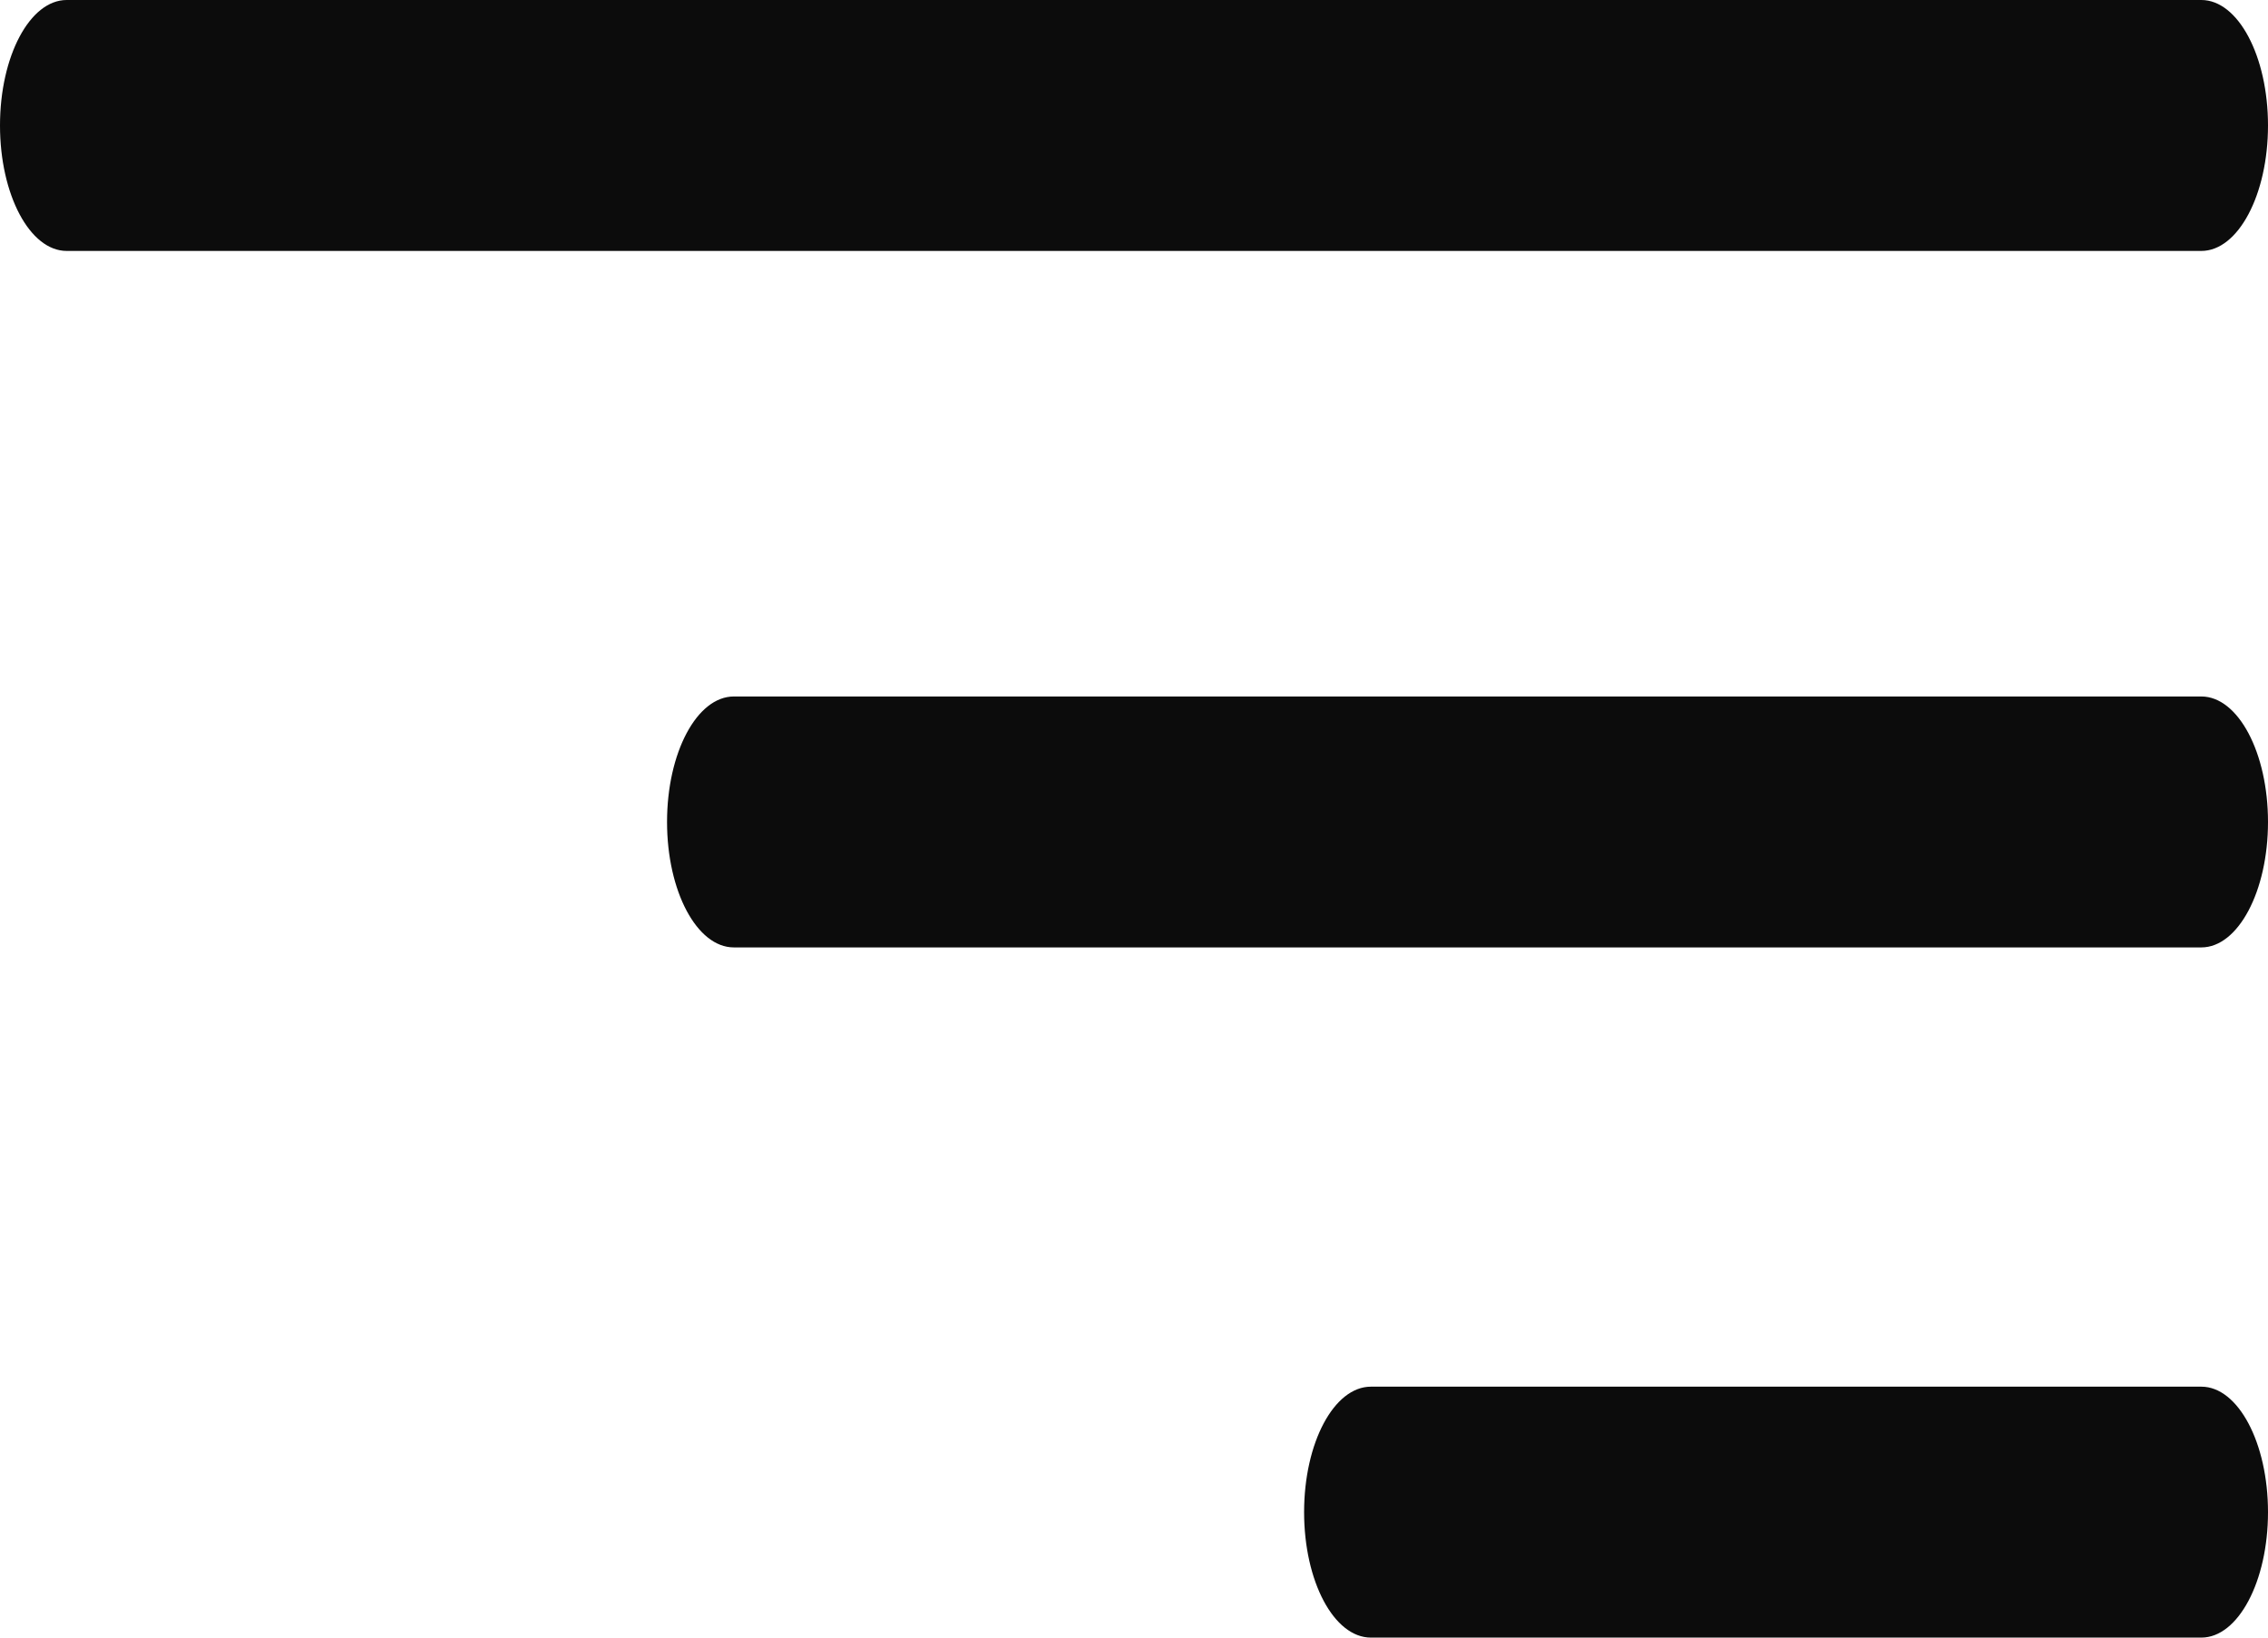 <svg width="18" height="13" viewBox="0 0 18 13" fill="none" xmlns="http://www.w3.org/2000/svg">
<path fill-rule="evenodd" clip-rule="evenodd" d="M0 0.996C0 0.446 0.237 0 0.529 0H17.471C17.763 0 18 0.446 18 0.996C18 1.546 17.763 1.992 17.471 1.992H0.529C0.237 1.992 0 1.546 0 0.996Z" fill="#0C0C0C"/>
<path fill-rule="evenodd" clip-rule="evenodd" d="M5.294 6.525C5.294 5.975 5.531 5.529 5.824 5.529H17.471C17.763 5.529 18 5.975 18 6.525C18 7.075 17.763 7.521 17.471 7.521H5.824C5.531 7.521 5.294 7.075 5.294 6.525Z" fill="#0C0C0C"/>
<path fill-rule="evenodd" clip-rule="evenodd" d="M10.35 12.004C10.35 11.454 10.587 11.008 10.88 11.008H17.471C17.763 11.008 18 11.454 18 12.004C18 12.554 17.763 13 17.471 13H10.88C10.587 13 10.35 12.554 10.35 12.004Z" fill="#0C0C0C"/>
</svg>
